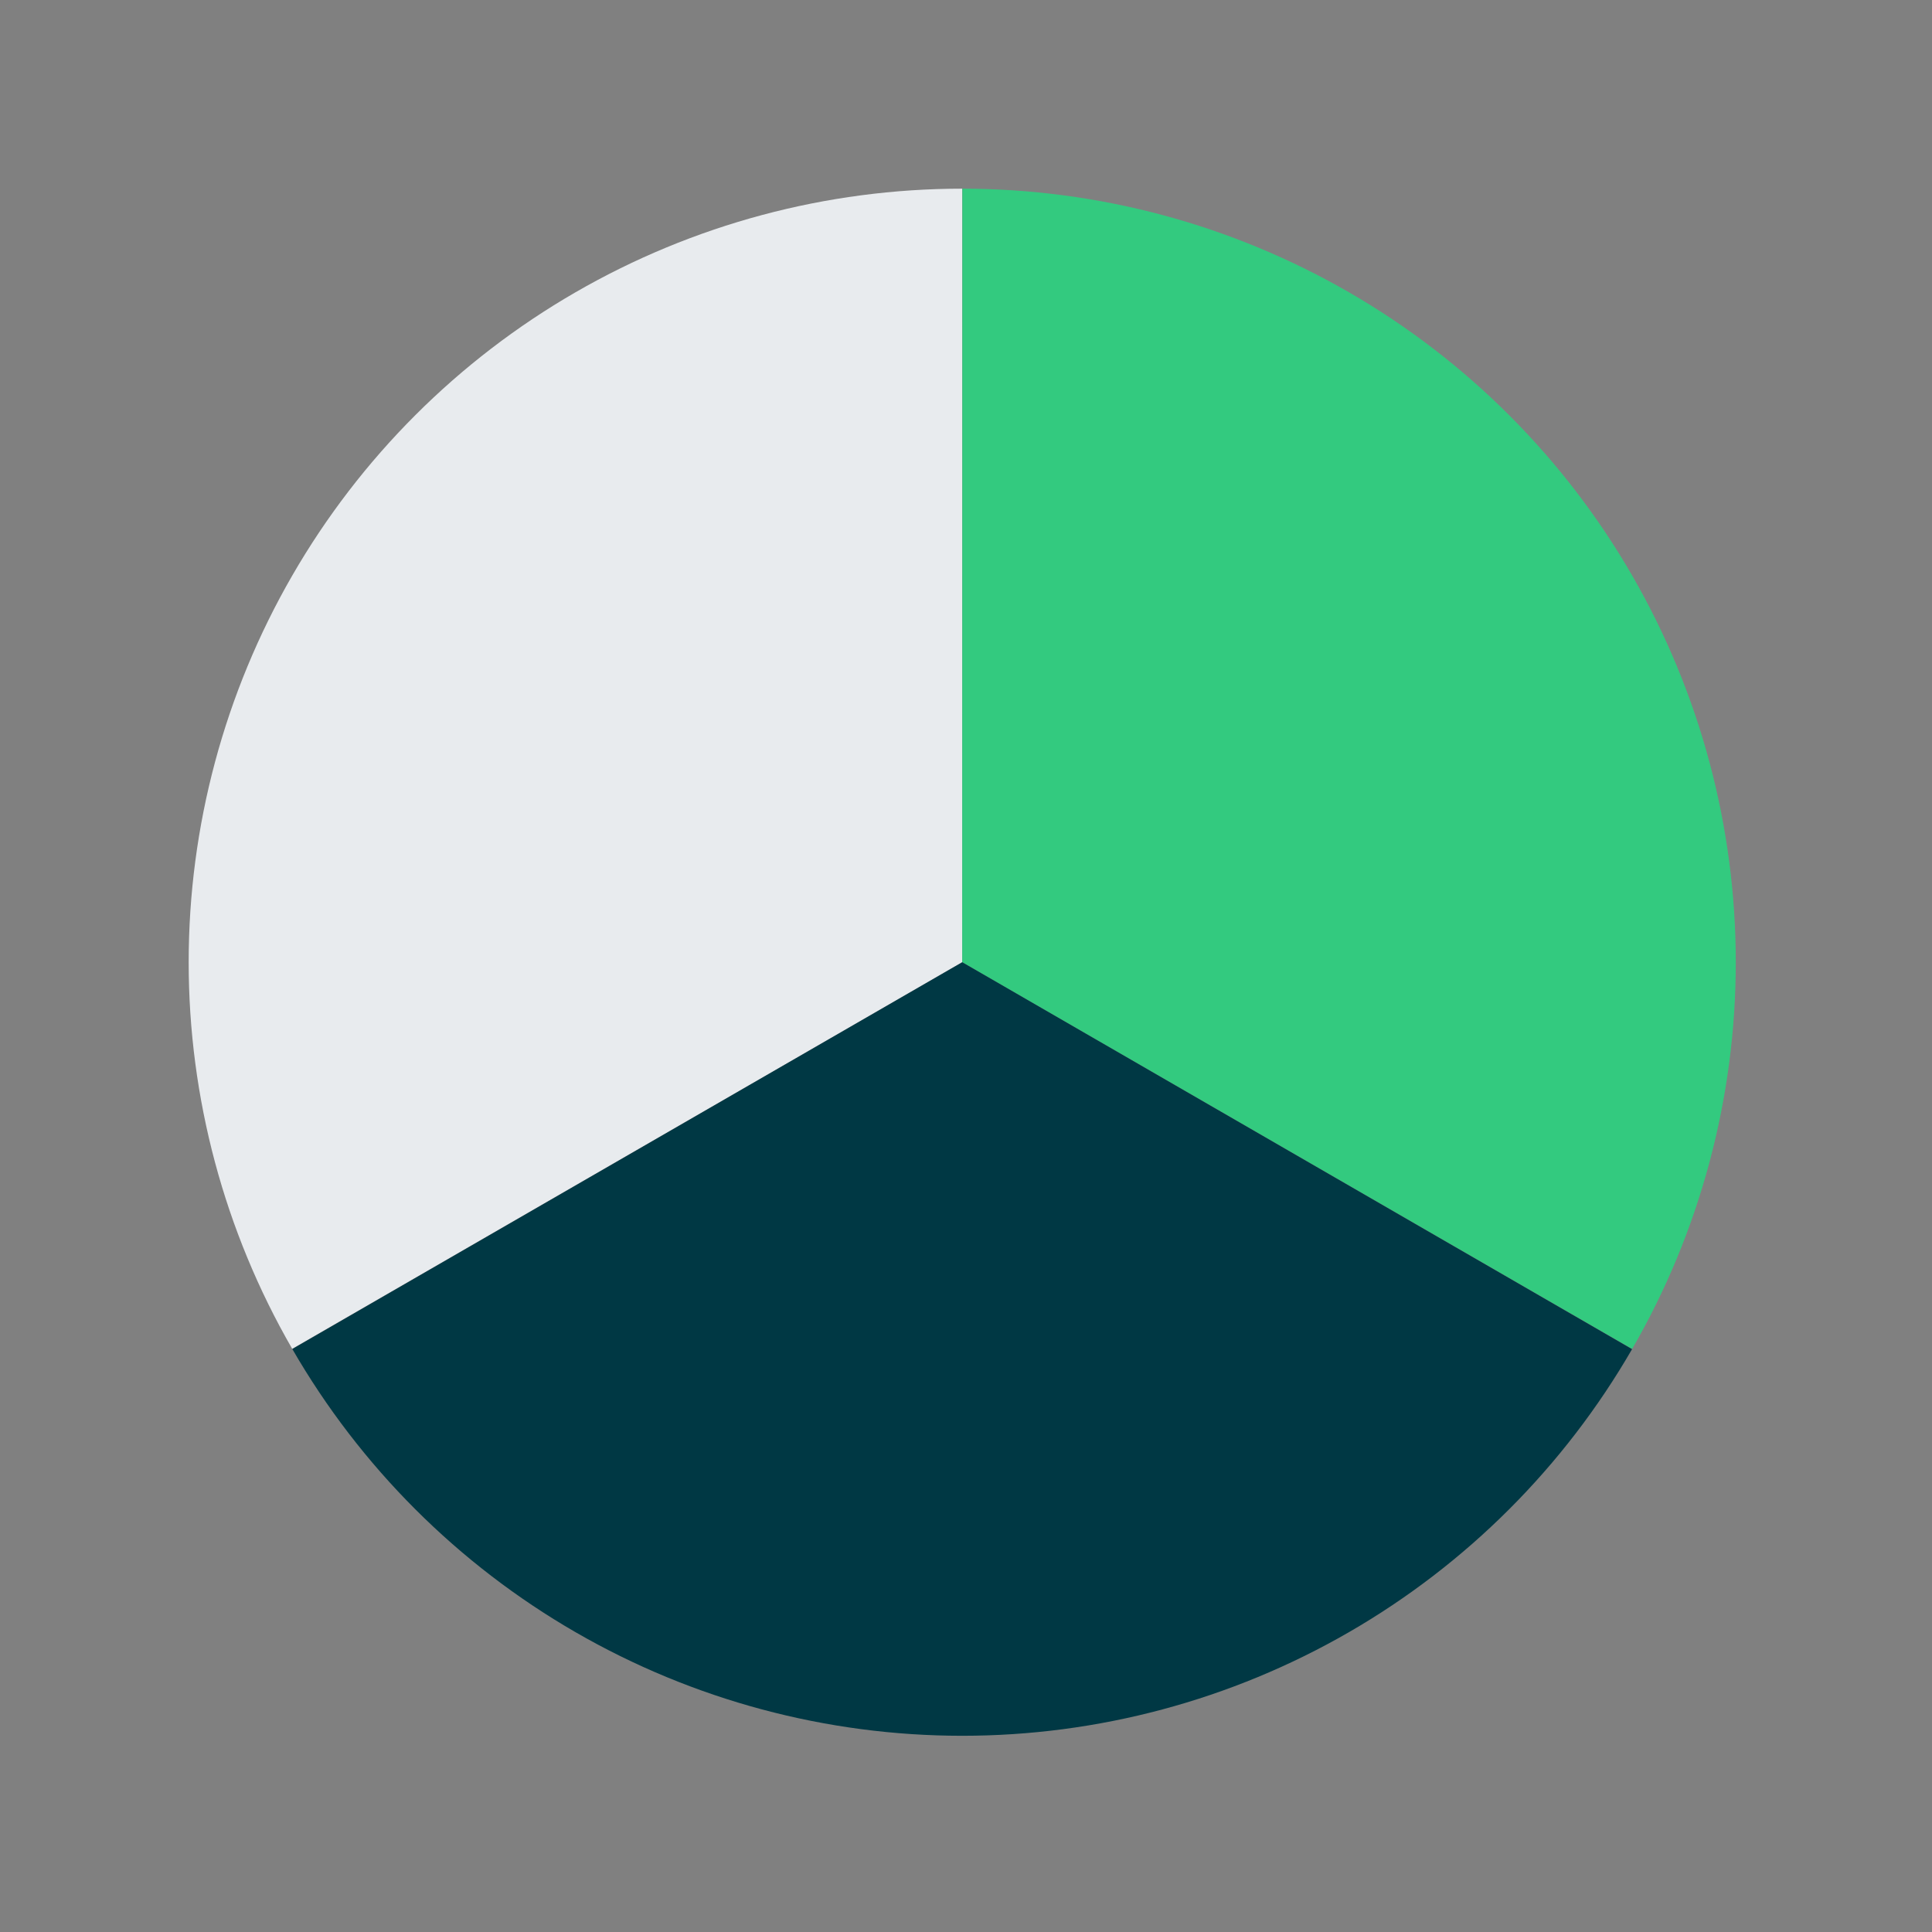 <svg width="256" height="256" viewBox="0 0 256 256" fill="none" xmlns="http://www.w3.org/2000/svg">
  <rect x="0" y="0" width="256" height="256" fill="#808080" stroke="none"/>
  <g clip-path="url(#clip0_535_28)">
    <path d="M127.5 25C109.509 25 91.835 29.735 76.255 38.73C60.674 47.724 47.735 60.661 38.738 76.241C29.741 91.82 25.003 109.493 25 127.484C24.997 145.475 29.73 163.149 38.722 178.731L127.5 127.5L127.5 25Z" fill="#E8EBEE" />
    <path d="M216.268 178.75C225.263 163.17 229.999 145.496 230 127.505C230.001 109.515 225.267 91.841 216.273 76.259C207.279 60.678 194.343 47.738 178.764 38.74C163.185 29.743 145.512 25.004 127.521 25L127.5 127.5L216.268 178.75Z" fill="#33CA7F" />
    <path d="M38.732 178.75C47.728 194.33 60.665 207.269 76.245 216.265C91.825 225.261 109.499 229.998 127.489 230C145.48 230.002 163.154 225.269 178.736 216.276C194.318 207.283 207.258 194.347 216.257 178.769L127.5 127.5L38.732 178.75Z" fill="#003844" />
  </g>
  <defs>
    <clipPath id="clip0_535_28">
      <rect width="256" height="256" fill="white" />
    </clipPath>
  </defs>
</svg>
  